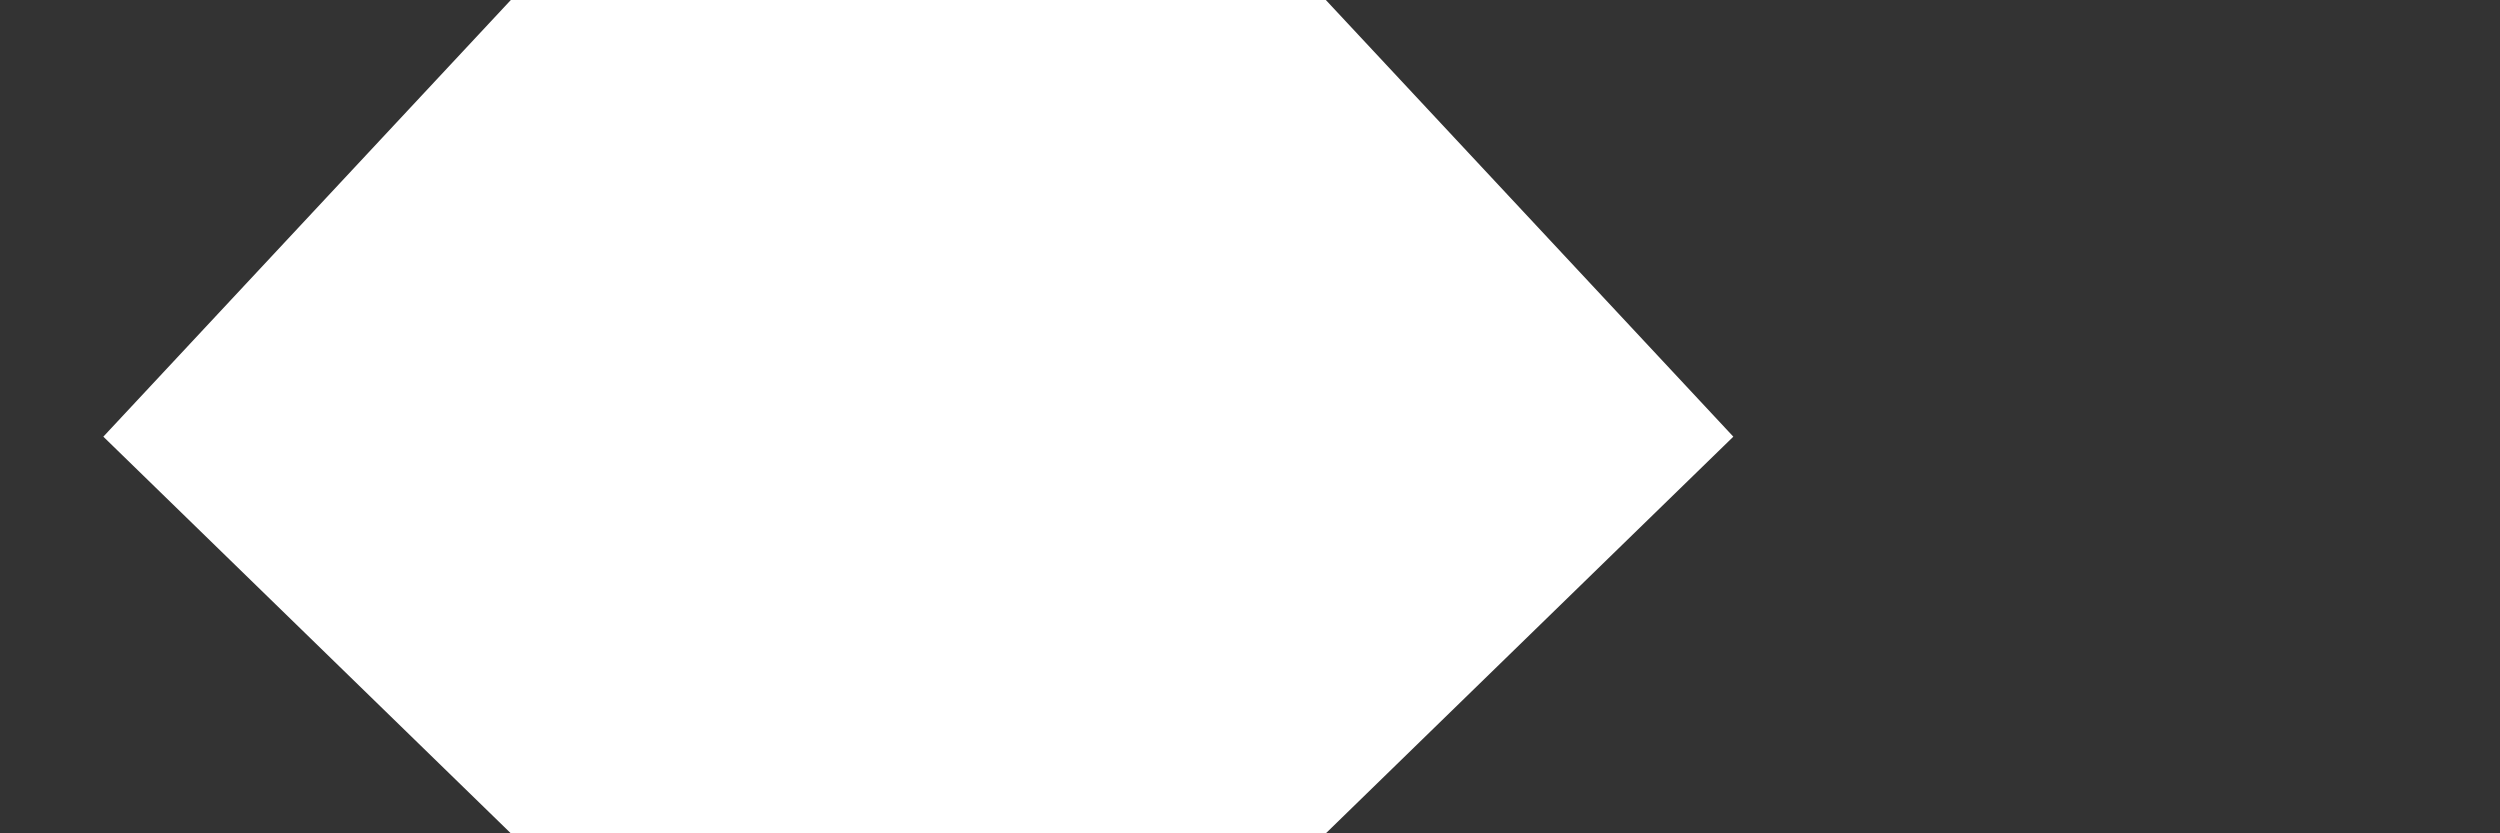 <svg width="3" height="1" viewBox="0 0 3 1" fill="none" xmlns="http://www.w3.org/2000/svg">
<rect x="0" y="0" width="3" height="1" fill="#333333" stroke="none"/>
<path d="M1.591 1H0.613L0.124 0.524L0.613 0H1.591L2.08 0.524L1.591 1Z" fill="white"/>
</svg>
